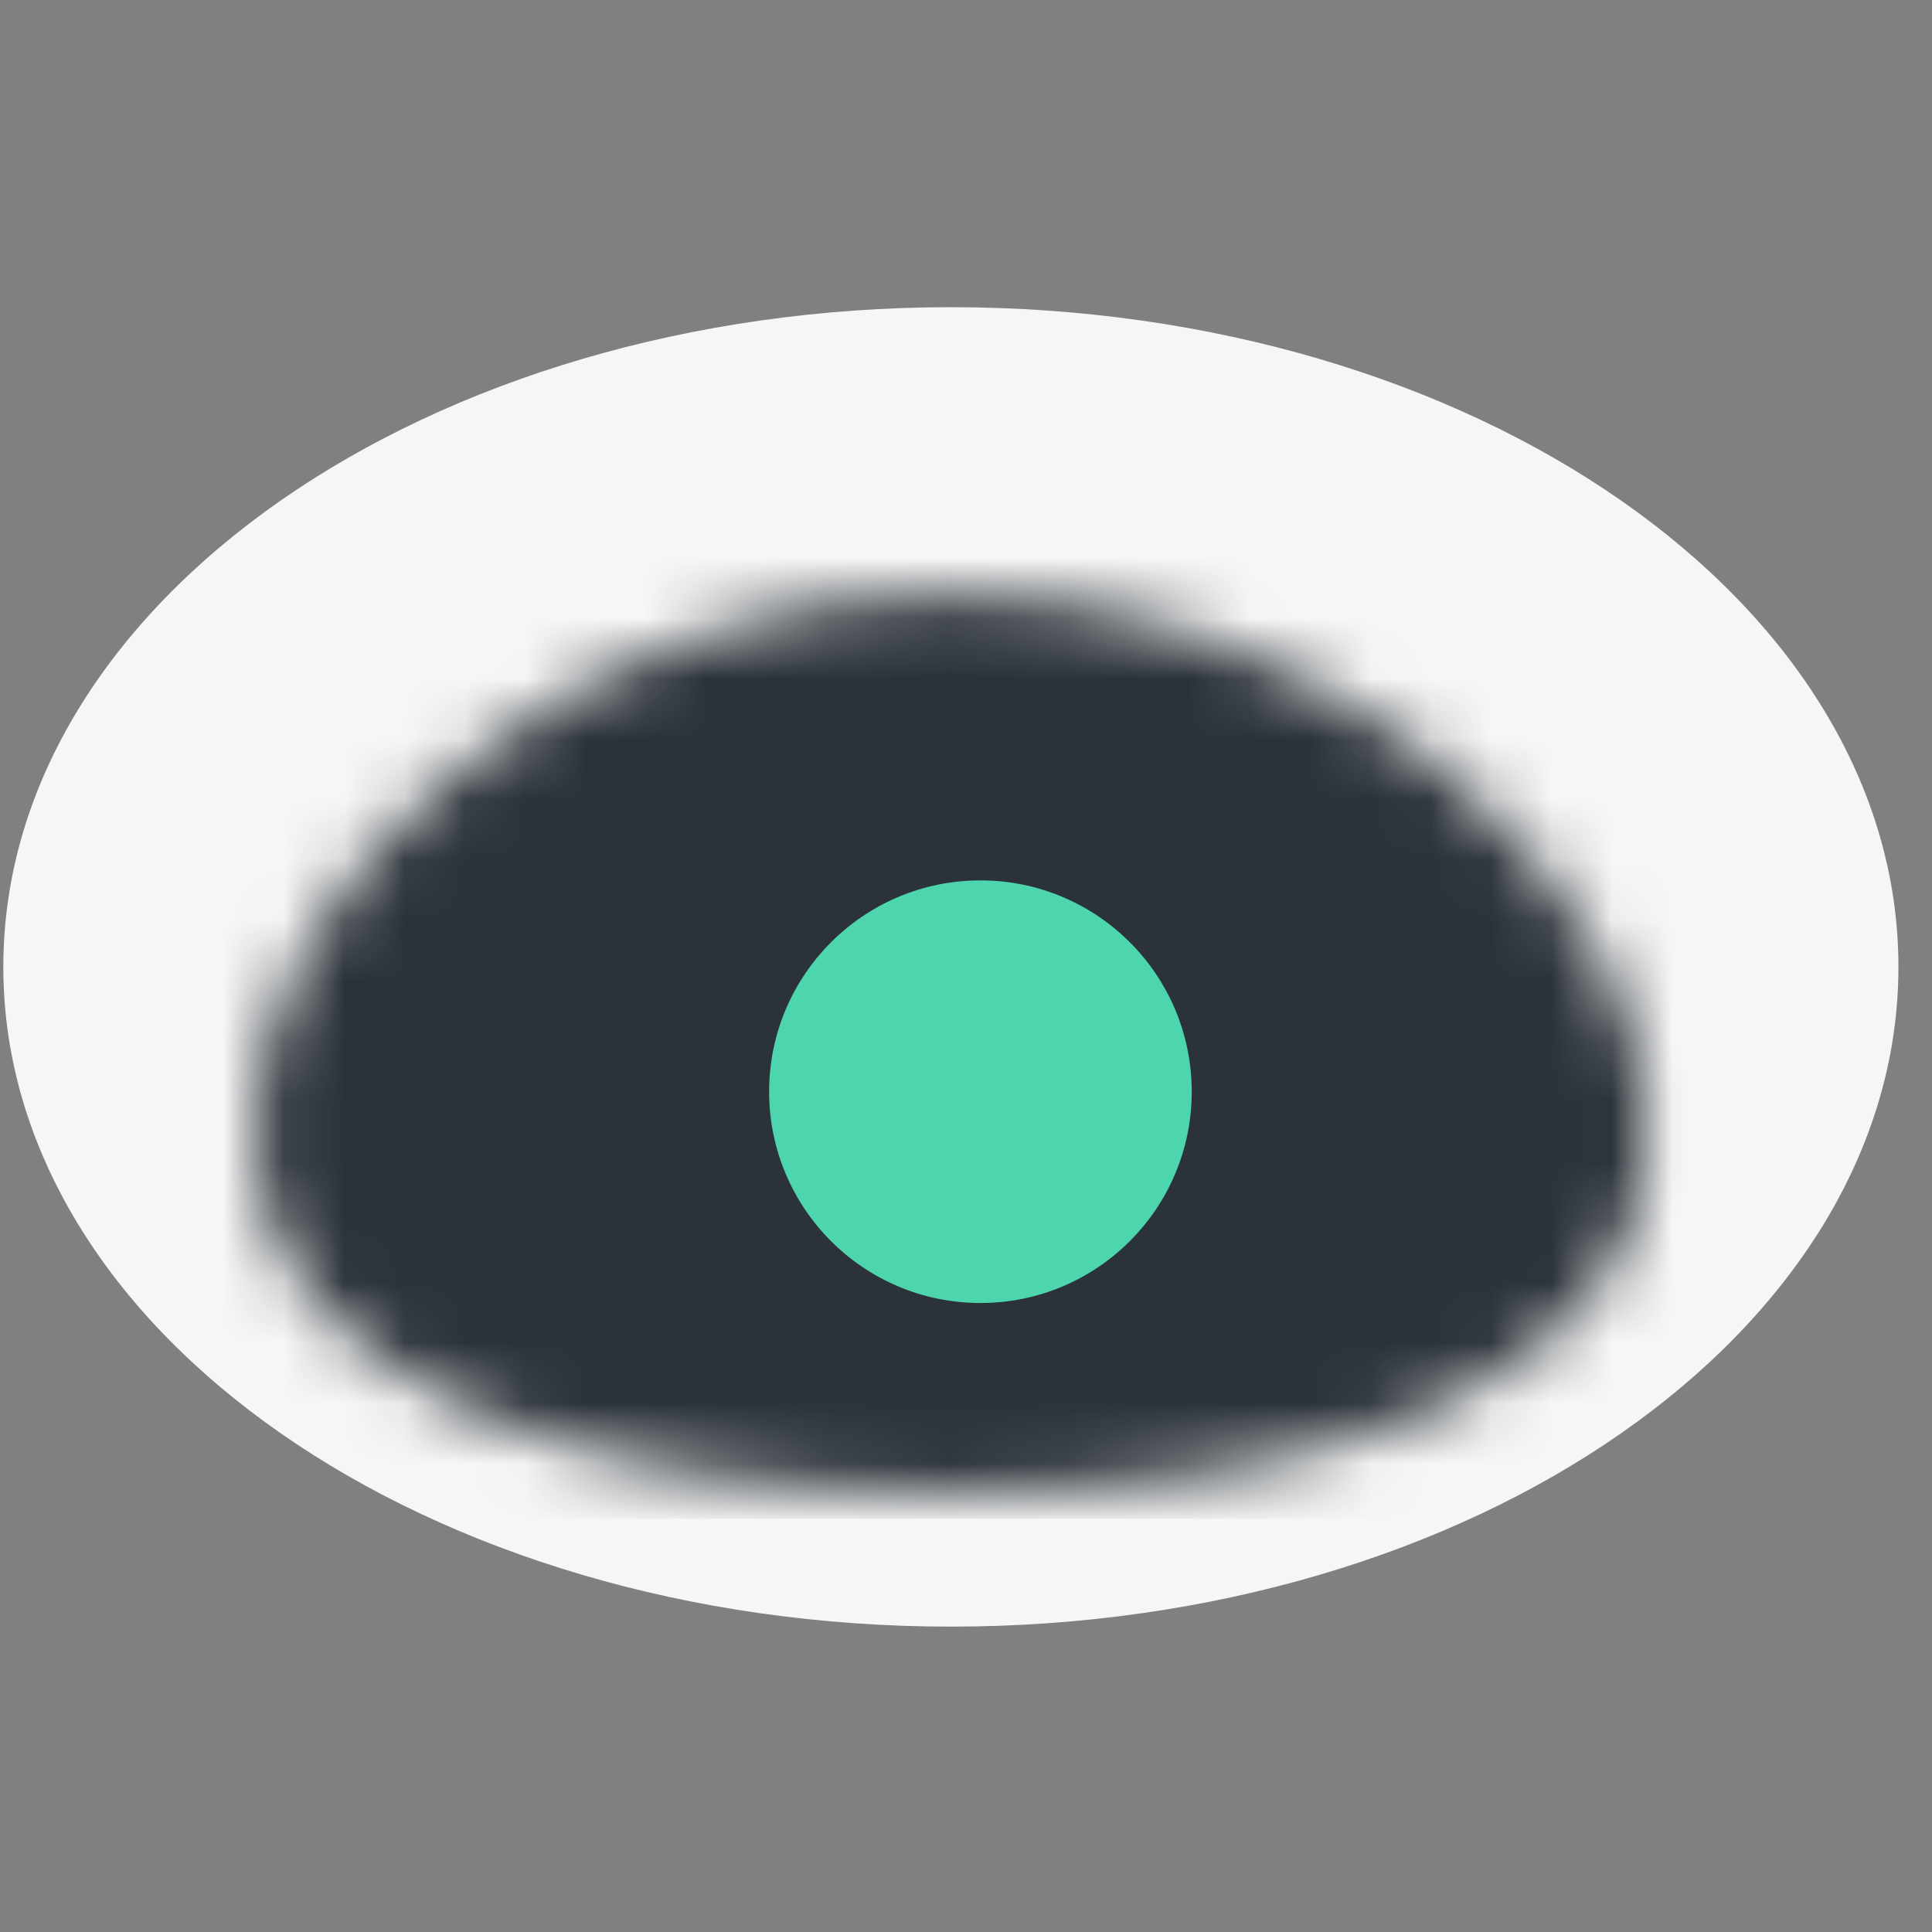 <svg xmlns="http://www.w3.org/2000/svg" xmlns:xlink="http://www.w3.org/1999/xlink" width="32" height="32" viewBox="0 0 32 32">
    <rect x="0" y="0" width="32" height="32" fill="#808080" stroke="none"/>
    <defs>
        <path id="a" d="M.006 9.019c0 4.11 5.17 5.958 11.548 5.958s11.549-1.848 11.549-5.958S17.933.095 11.554.095C5.176.095.006 4.909.006 9.019z"/>
    </defs>
    <g fill="none" fill-rule="evenodd">
        <g transform="translate(0 5)">
            <path fill="#F6F6F6" d="M15.75.088C7.082.088.055 4.98.055 11.015c0 6.035 7.027 10.927 15.695 10.927s15.694-4.892 15.694-10.927C31.444 4.98 24.418.088 15.75.088"/>
            <g transform="translate(4.195 4.738)">
                <mask id="b" fill="#fff">
                    <use xlink:href="#a"/>
                </mask>
                <path fill="#2B3239" d="M-.96 15.416h24.62V-.96H-.96z" mask="url(#b)"/>
            </g>
            <ellipse cx="16.239" cy="13.082" fill="#4DD5AD" rx="3.5" ry="3.5"/>
        </g>
        <path d="M0 0h32v32H0z"/>
    </g>
</svg>
<!-- fbc02d  yellow-->
<!-- d32f2f red-->
<!-- 4DD5AD  green-->
